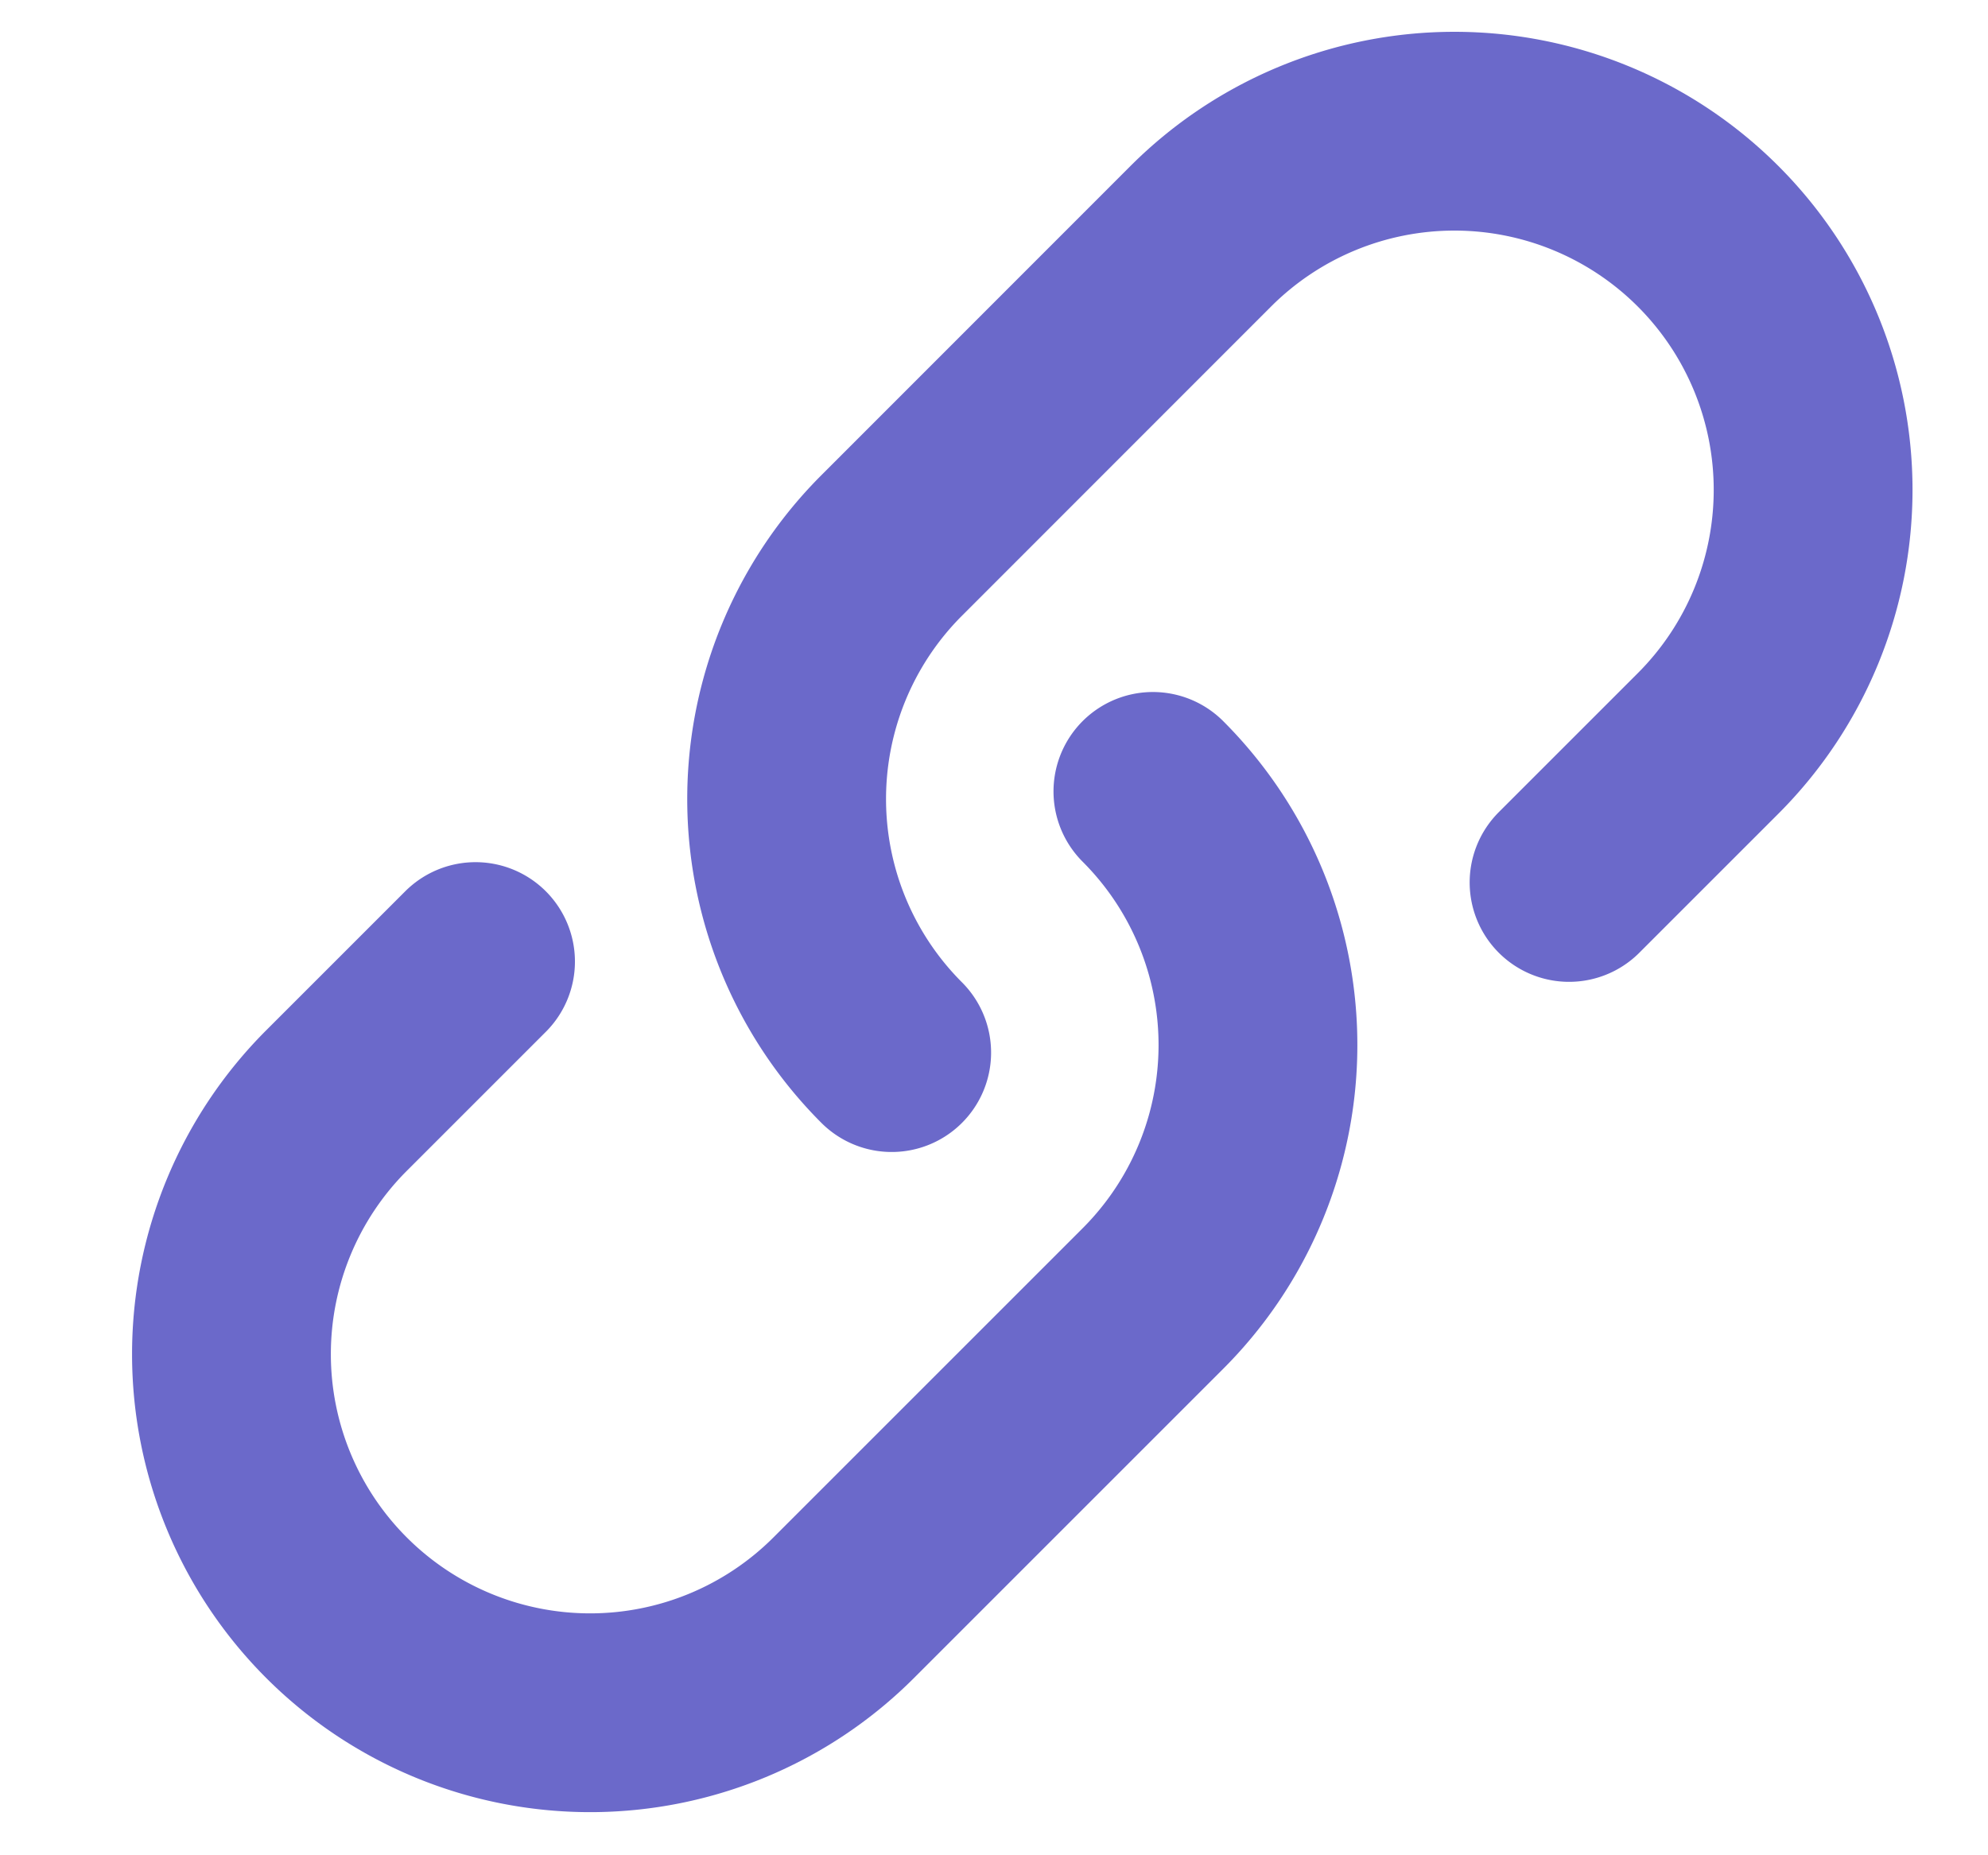 <svg width="15" height="14" fill="none" xmlns="http://www.w3.org/2000/svg"><path d="M3.588 7.256L2.539 8.305a2.706 2.706 0 103.827 3.827l2.333-2.333a2.706 2.706 0 000-3.827m3.14.687l1.049-1.049A2.706 2.706 0 009.06 1.783L6.728 4.116a2.706 2.706 0 000 3.827" stroke="#6B69CA" stroke-width="1.5" stroke-linecap="round"/></svg>